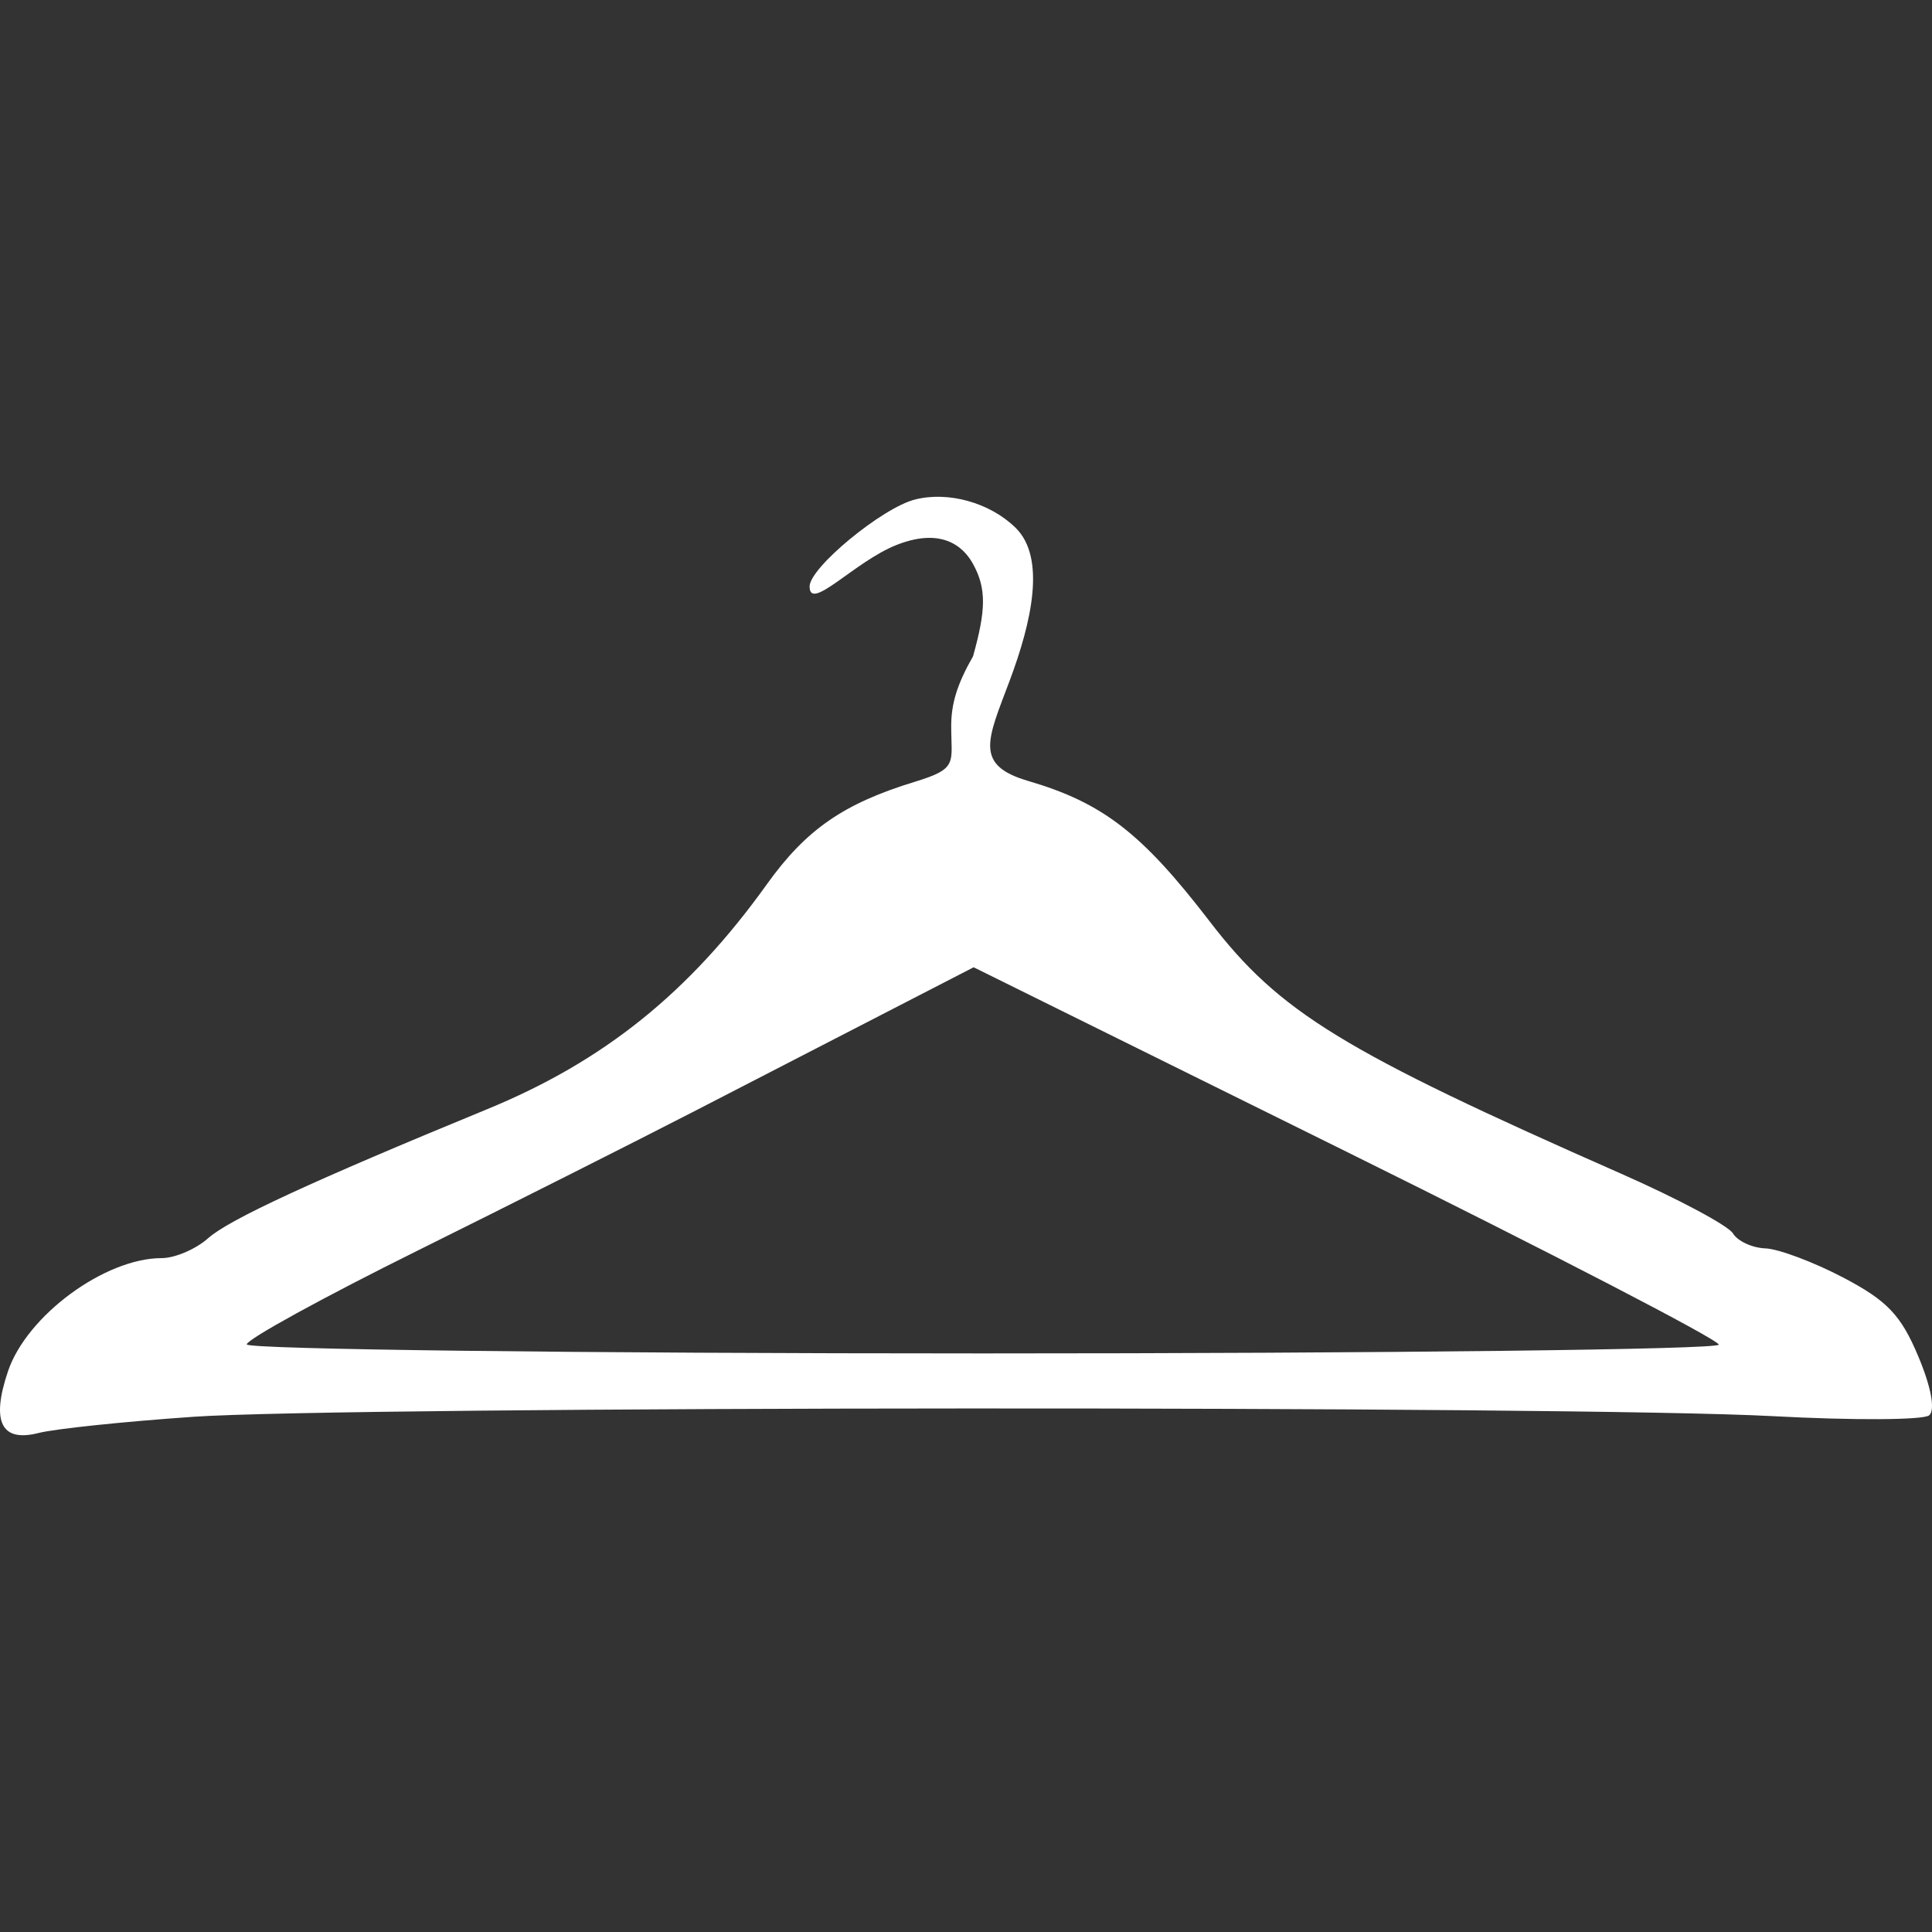 <?xml version="1.0" encoding="UTF-8" standalone="no"?>
<!-- Created with Inkscape (http://www.inkscape.org/) -->

<svg
   version="1.1"
   id="svg1"
   width="70"
   height="70"
   viewBox="0 0 70 70"
   sodipodi:docname="cintre.svg"
   inkscape:export-filename="cintre.png"
   inkscape:export-xdpi="96"
   inkscape:export-ydpi="96"
   inkscape:version="1.4 (86a8ad7, 2024-10-11)"
   xmlns:inkscape="http://www.inkscape.org/namespaces/inkscape"
   xmlns:sodipodi="http://sodipodi.sourceforge.net/DTD/sodipodi-0.dtd"
   xmlns="http://www.w3.org/2000/svg"
   xmlns:svg="http://www.w3.org/2000/svg">
  <rect x="0" y="0" width="70" height="70" fill="#808080" stroke="none"/>
  <defs
     id="defs1" />
  <sodipodi:namedview
     id="namedview1"
     pagecolor="#505050"
     bordercolor="#eeeeee"
     borderopacity="1"
     inkscape:showpageshadow="0"
     inkscape:pageopacity="0"
     inkscape:pagecheckerboard="0"
     inkscape:deskcolor="#505050"
     showgrid="false"
     inkscape:zoom="4.9096386"
     inkscape:cx="12.119018"
     inkscape:cy="26.376687"
     inkscape:window-width="1920"
     inkscape:window-height="1017"
     inkscape:window-x="1912"
     inkscape:window-y="-8"
     inkscape:window-maximized="1"
     inkscape:current-layer="g1" />
  <g
     inkscape:groupmode="layer"
     inkscape:label="Image"
     id="g1">
    <ellipse
       style="fill:#333333;fill-opacity:1;fill-rule:evenodd;stroke-width:12.517;stroke-linecap:round;stroke-linejoin:round;stroke-miterlimit:100"
       id="path2"
       cx="32.793"
       cy="35.746"
       rx="61.104"
       ry="51.429" />
    <path
       style="fill:#ffffff;fill-opacity:1;stroke-width:0.388"
       d="m 6.98,51.334 c 5.656,-0.39 50.127,-0.409 57.256,-0.024 2.912,0.157 5.46,0.143 5.663,-0.031 0.225,-0.194 0.07,-1.029 -0.399,-2.143 -0.626,-1.49 -1.127,-2.015 -2.721,-2.85 -1.075,-0.563 -2.343,-1.038 -2.817,-1.055 -0.475,-0.017 -1.004,-0.262 -1.176,-0.545 -0.172,-0.282 -1.99,-1.252 -4.039,-2.156 C 48.627,38.07 46.358,36.679 43.831,33.387 c -2.459,-3.204 -3.876,-4.299 -6.585,-5.094 -1.964,-0.576 -1.466,-1.494 -0.668,-3.62 0.807,-2.149 1.325,-4.468 0.216,-5.553 -0.925,-0.905 -2.424,-1.327 -3.637,-1.023 -1.188,0.297 -3.824,2.469 -3.824,3.152 0,0.937 1.626,-0.899 3.145,-1.502 1.847,-0.733 2.551,0.28 2.772,0.678 0.503,0.906 0.468,1.693 0.006,3.352 -0.578,1.012 -0.792,1.716 -0.792,2.533 0,1.341 0.261,1.533 -1.307,2.012 -2.596,0.793 -3.949,1.73 -5.376,3.722 -2.805,3.916 -5.901,6.406 -10.127,8.143 -6.337,2.605 -9.356,4 -10.111,4.674 -0.445,0.397 -1.204,0.723 -1.686,0.723 -2.059,0 -4.887,2.082 -5.568,4.101 -0.617,1.828 -0.244,2.58 1.108,2.235 0.59,-0.151 3.103,-0.414 5.583,-0.585 z m 1.961,-2.625 c 0,-0.18 2.779,-1.706 6.177,-3.391 3.397,-1.685 7.941,-3.974 10.098,-5.086 2.157,-1.112 5.303,-2.734 6.991,-3.604 l 3.07,-1.582 13.499,6.678 c 7.425,3.673 13.499,6.821 13.499,6.995 0,0.175 -12,0.318 -26.667,0.318 -14.667,0 -26.667,-0.147 -26.667,-0.327 z"
       id="path1"
       sodipodi:nodetypes="sssssssssssssssscssssssssssssscssss" />
  </g>
</svg>
